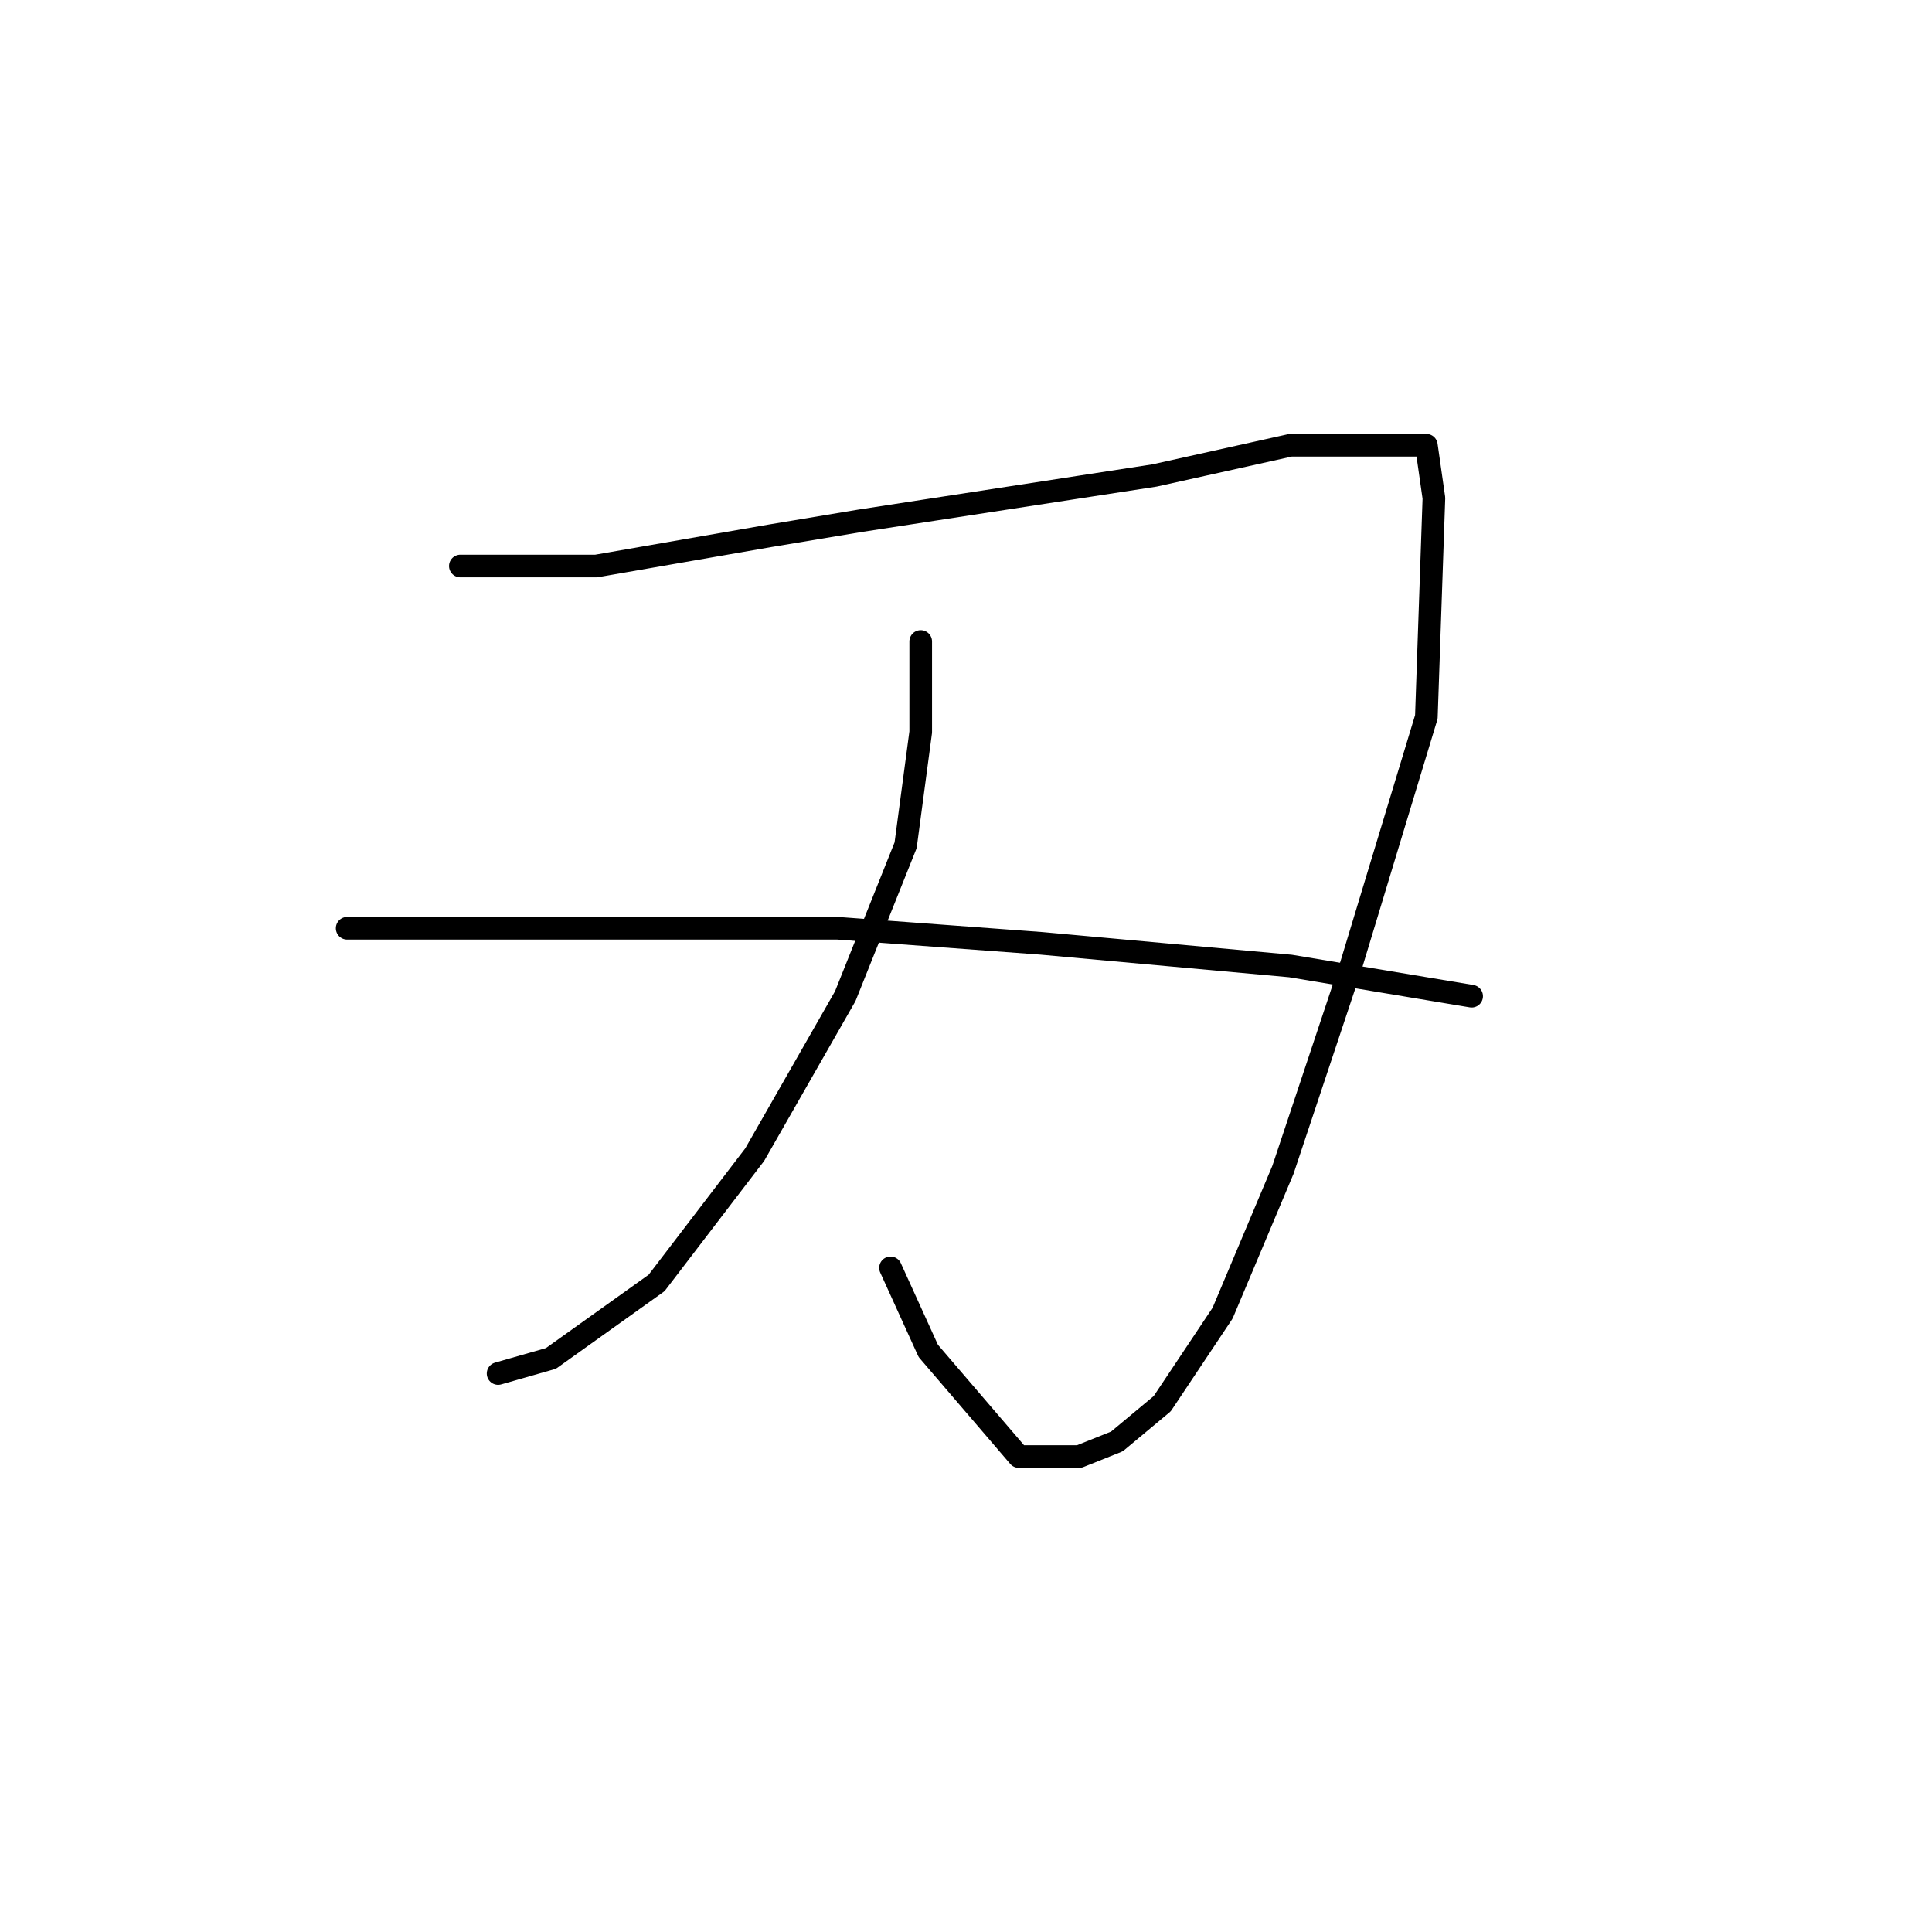 <?xml version="1.0" standalone="no"?>
    <svg width="256" height="256" xmlns="http://www.w3.org/2000/svg" version="1.1">
    <polyline stroke="black" stroke-width="3" stroke-linecap="round" fill="transparent" stroke-linejoin="round" points="61 75 70 75 79 75 102 71 114 69 153 63 171 59 183 59 189 59 190 66 189 95 179 128 170 155 162 174 154 186 148 191 143 193 135 193 123 179 118 168 118 168 " />
        <polyline stroke="black" stroke-width="3" stroke-linecap="round" fill="transparent" stroke-linejoin="round" points="122 85 122 91 122 97 120 112 112 132 100 153 87 170 73 180 66 182 66 182 " />
        <polyline stroke="black" stroke-width="3" stroke-linecap="round" fill="transparent" stroke-linejoin="round" points="46 123 55 123 64 123 85 123 111 123 138 125 171 128 195 132 195 132 " />
        </svg>